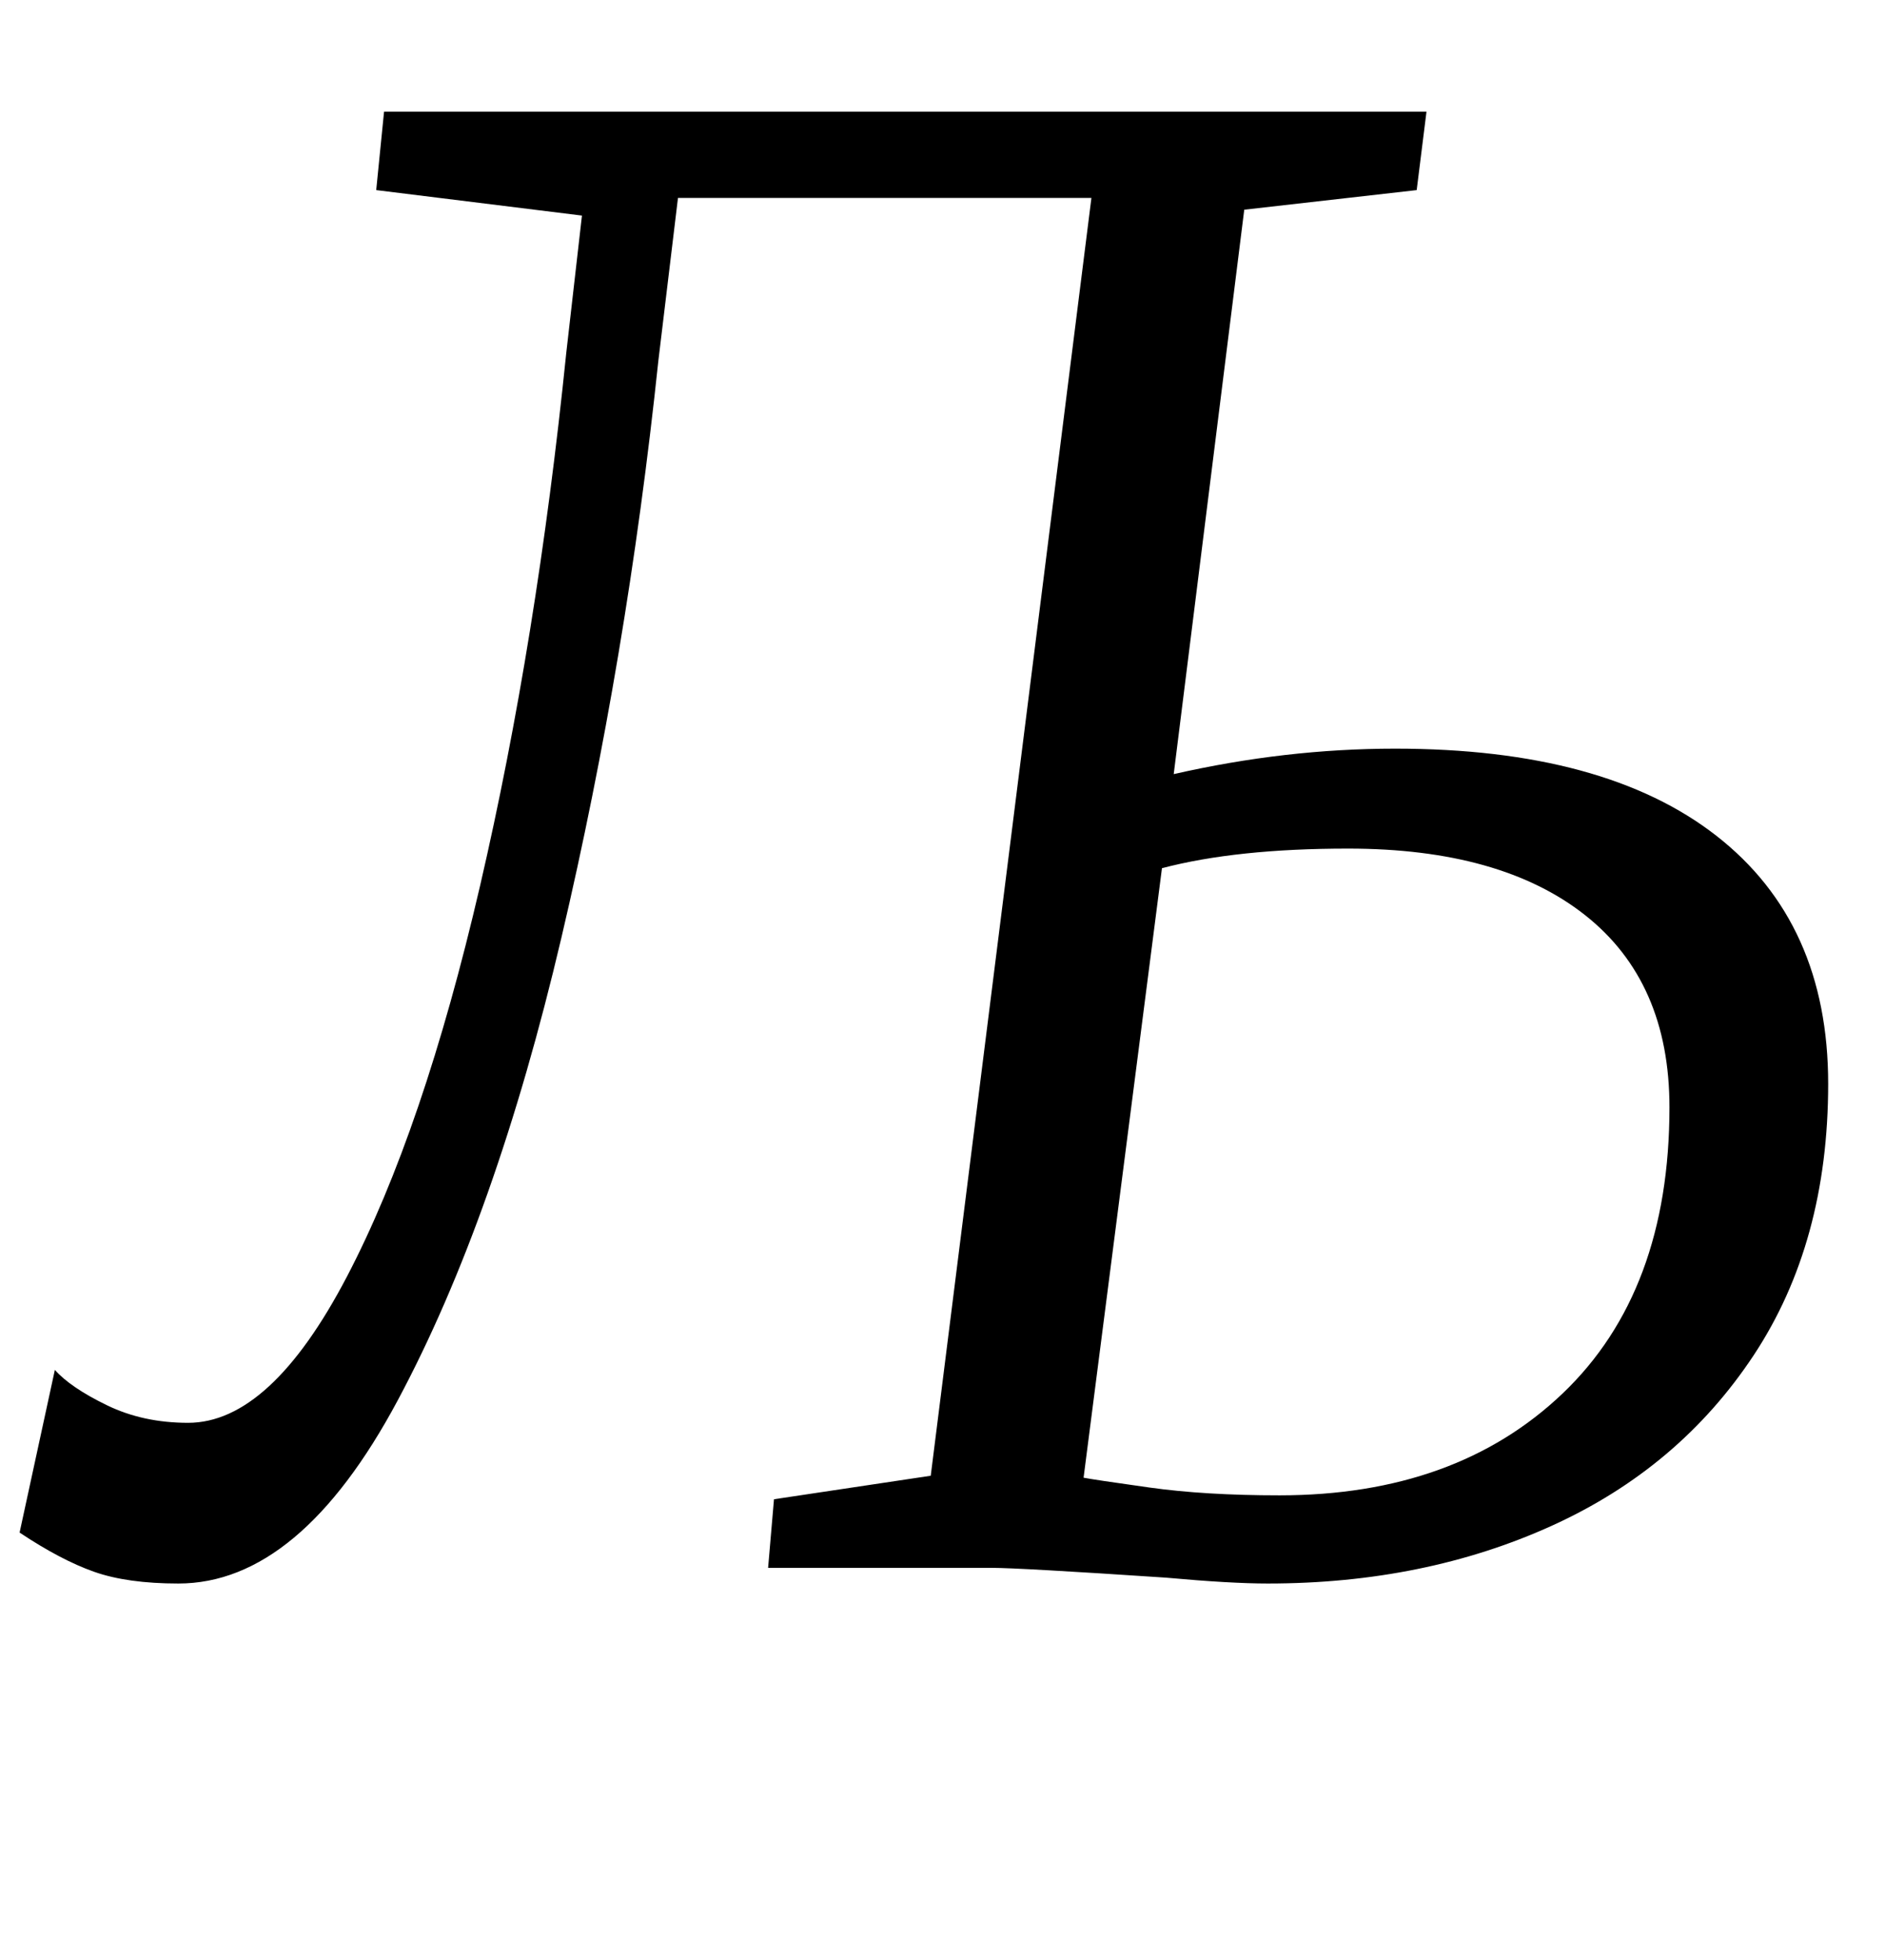 <?xml version="1.0" standalone="no"?>
<!DOCTYPE svg PUBLIC "-//W3C//DTD SVG 1.1//EN" "http://www.w3.org/Graphics/SVG/1.1/DTD/svg11.dtd" >
<svg xmlns="http://www.w3.org/2000/svg" xmlns:xlink="http://www.w3.org/1999/xlink" version="1.1" viewBox="-38 0 962 1000">
  <g transform="matrix(1 0 0 -1 0 800)">
   <path fill="currentColor"
d="M674 418q107 0 164 -44.5t57 -126.5q0 -81 -38 -138.5t-103 -87t-145 -29.5q-19 0 -52 3q-75 5 -89 5h-114l3 35l80 12l82 652h-211l-10 -83q-16 -152 -49.5 -294.5t-83.5 -236t-112 -93.5q-26 0 -43 6t-38 20l18 83q8 -9 26.5 -18t41.5 -9q42 0 81 74.5t68 199.5t44 272
l8 70l-105 13l4 40h532l-5 -40l-88 -10l-36 -288q57 13 113 13zM548.5 41q28.5 -4 66.5 -4q90 0 144.5 52t54.5 146q0 64 -43 98t-121 34q-57 0 -95 -10l-40 -311q5 -1 33.5 -5z" />
  </g>

</svg>
